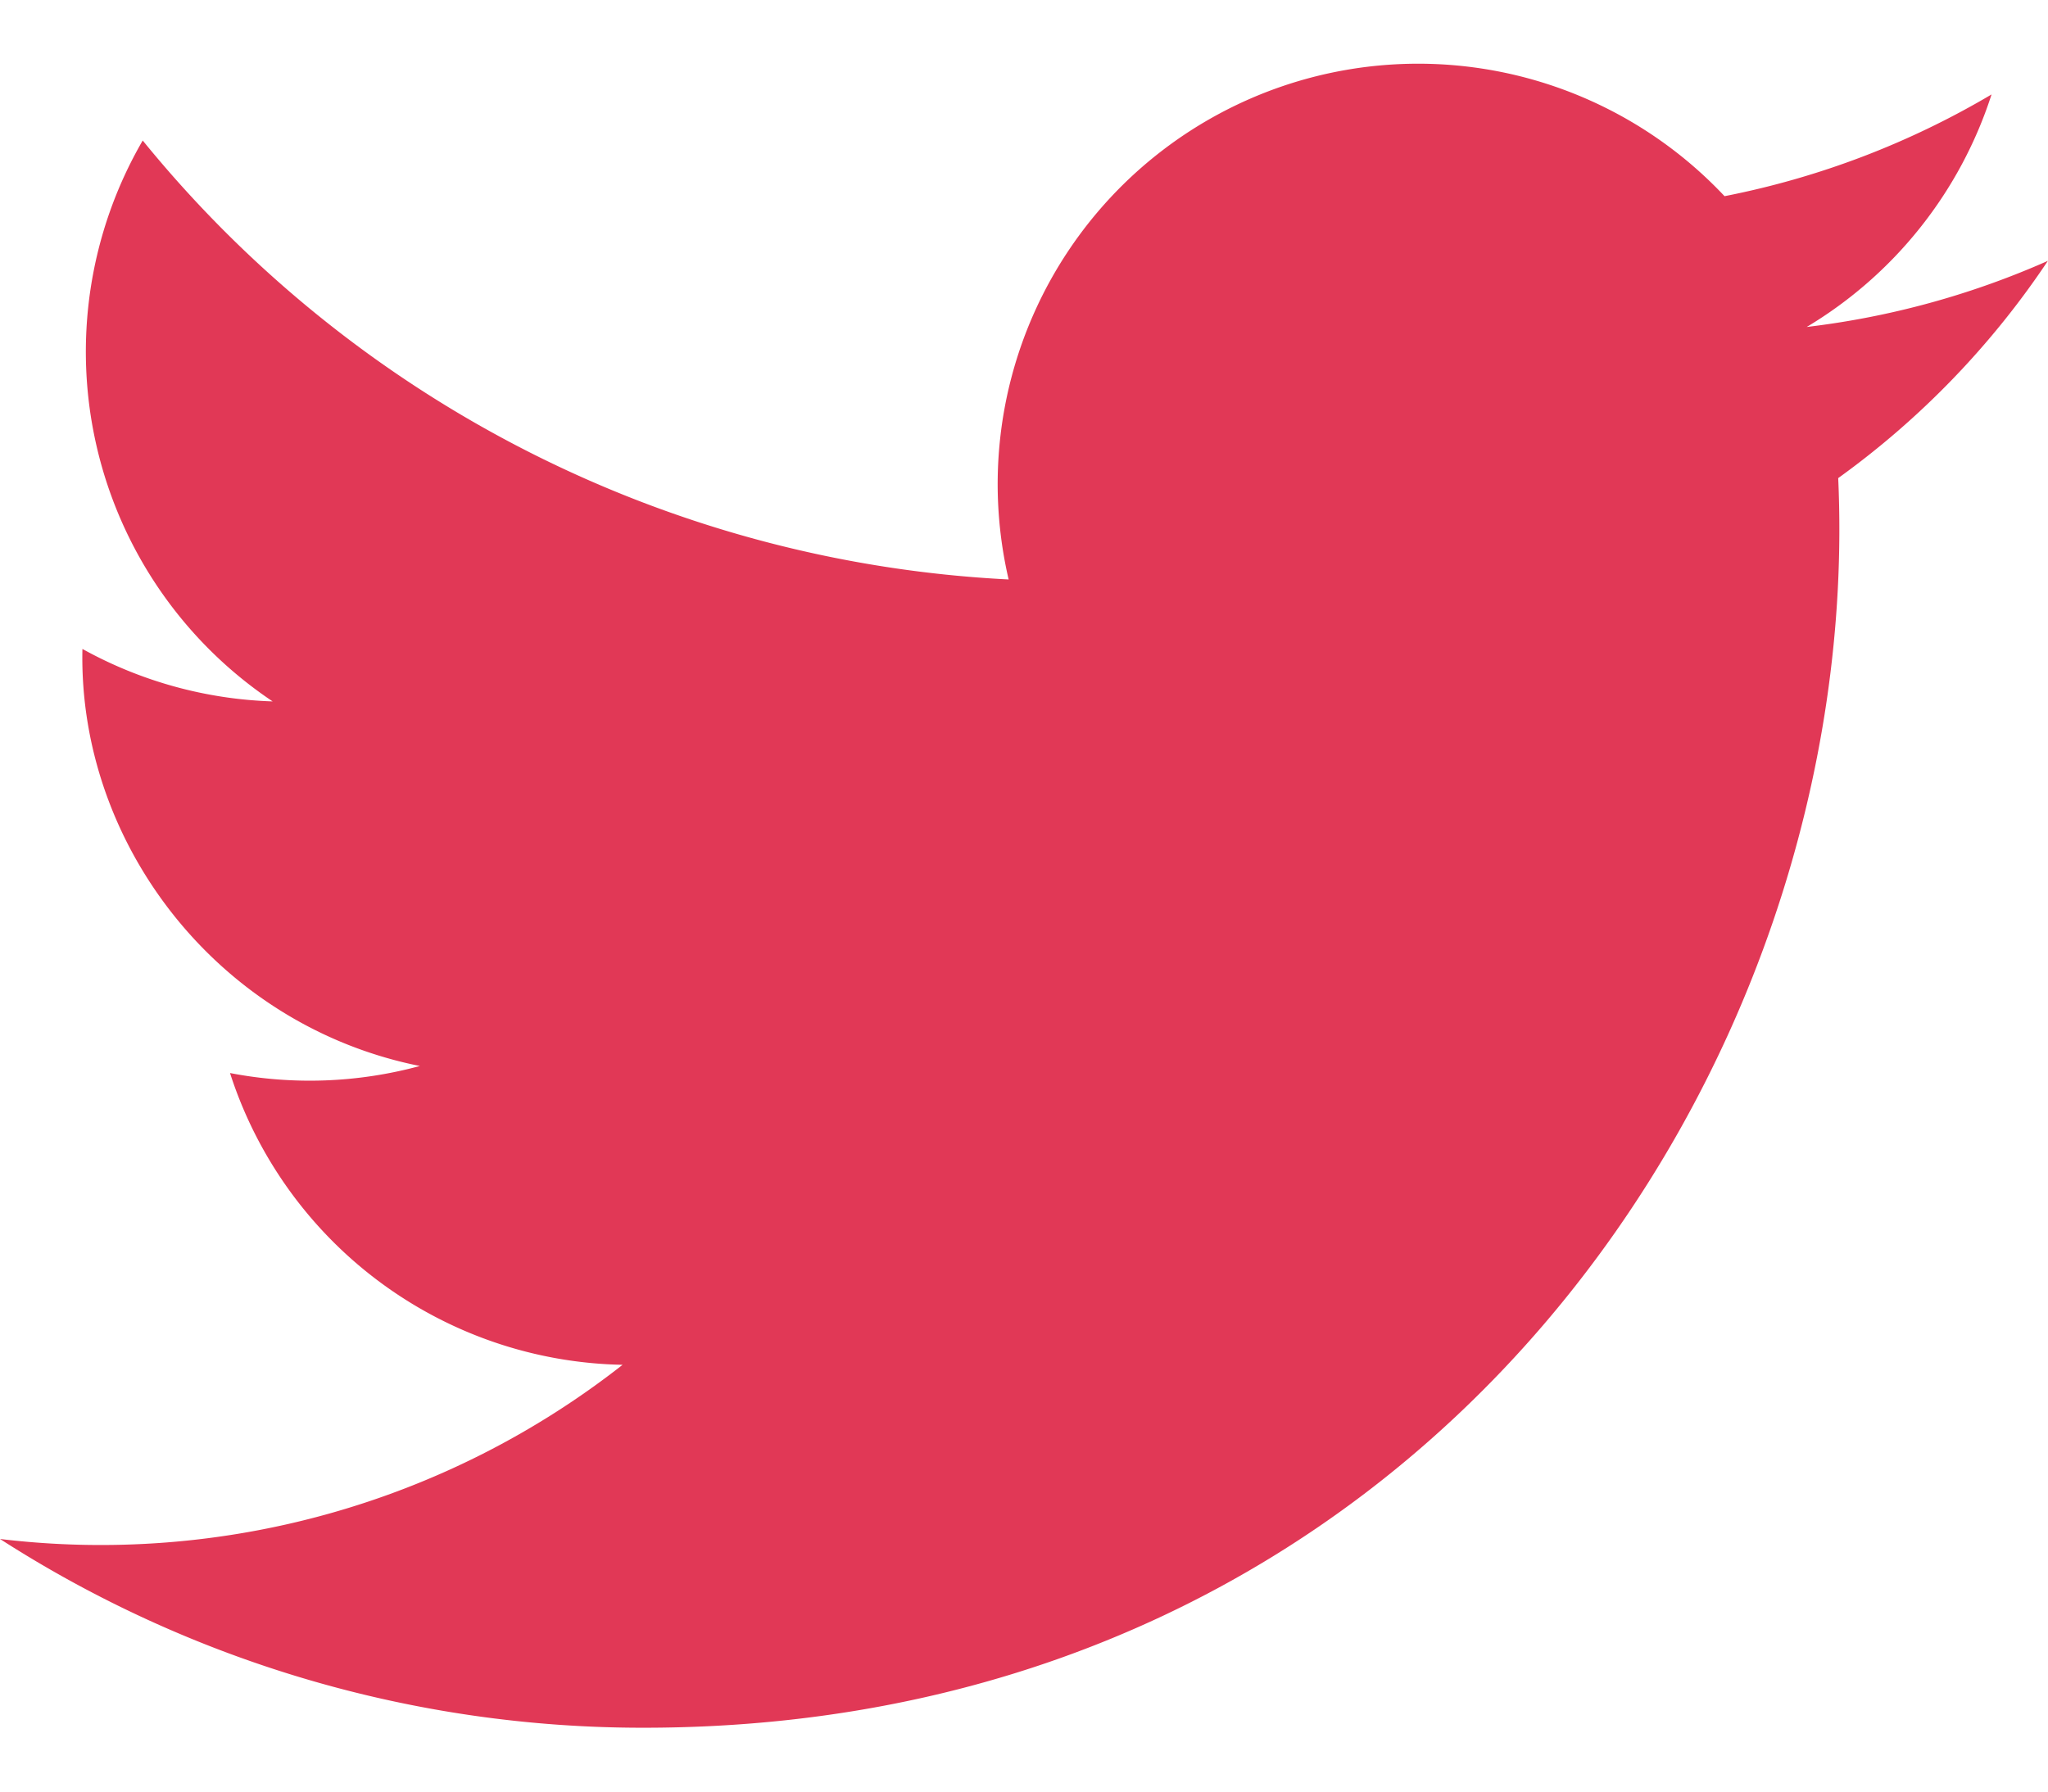 <svg width="16" height="14" xmlns="http://www.w3.org/2000/svg" xmlns:xlink="http://www.w3.org/1999/xlink" xmlns:svgjs="http://svgjs.com/svgjs" viewBox="0 0.498 16 13.004" fill="#e13856"><svg xmlns="http://www.w3.org/2000/svg" width="16" height="14" viewBox="0 0 16 13.004"><path paint-order="stroke fill markers" fill-rule="evenodd" d="M16 1.54a6.551 6.551 0 0 1-1.885.517A3.295 3.295 0 0 0 15.559.24a6.578 6.578 0 0 1-2.086.795A3.285 3.285 0 0 0 7.88 4.03 9.322 9.322 0 0 1 1.115.6 3.288 3.288 0 0 0 2.13 4.983a3.279 3.279 0 0 1-1.486-.41C.61 6.092 1.7 7.515 3.28 7.832a3.28 3.28 0 0 1-1.483.055 3.287 3.287 0 0 0 3.067 2.28A6.604 6.604 0 0 1 0 11.528a9.28 9.28 0 0 0 5.03 1.475c6.097 0 9.54-5.148 9.331-9.765A6.618 6.618 0 0 0 16 1.539z"/></svg></svg>
